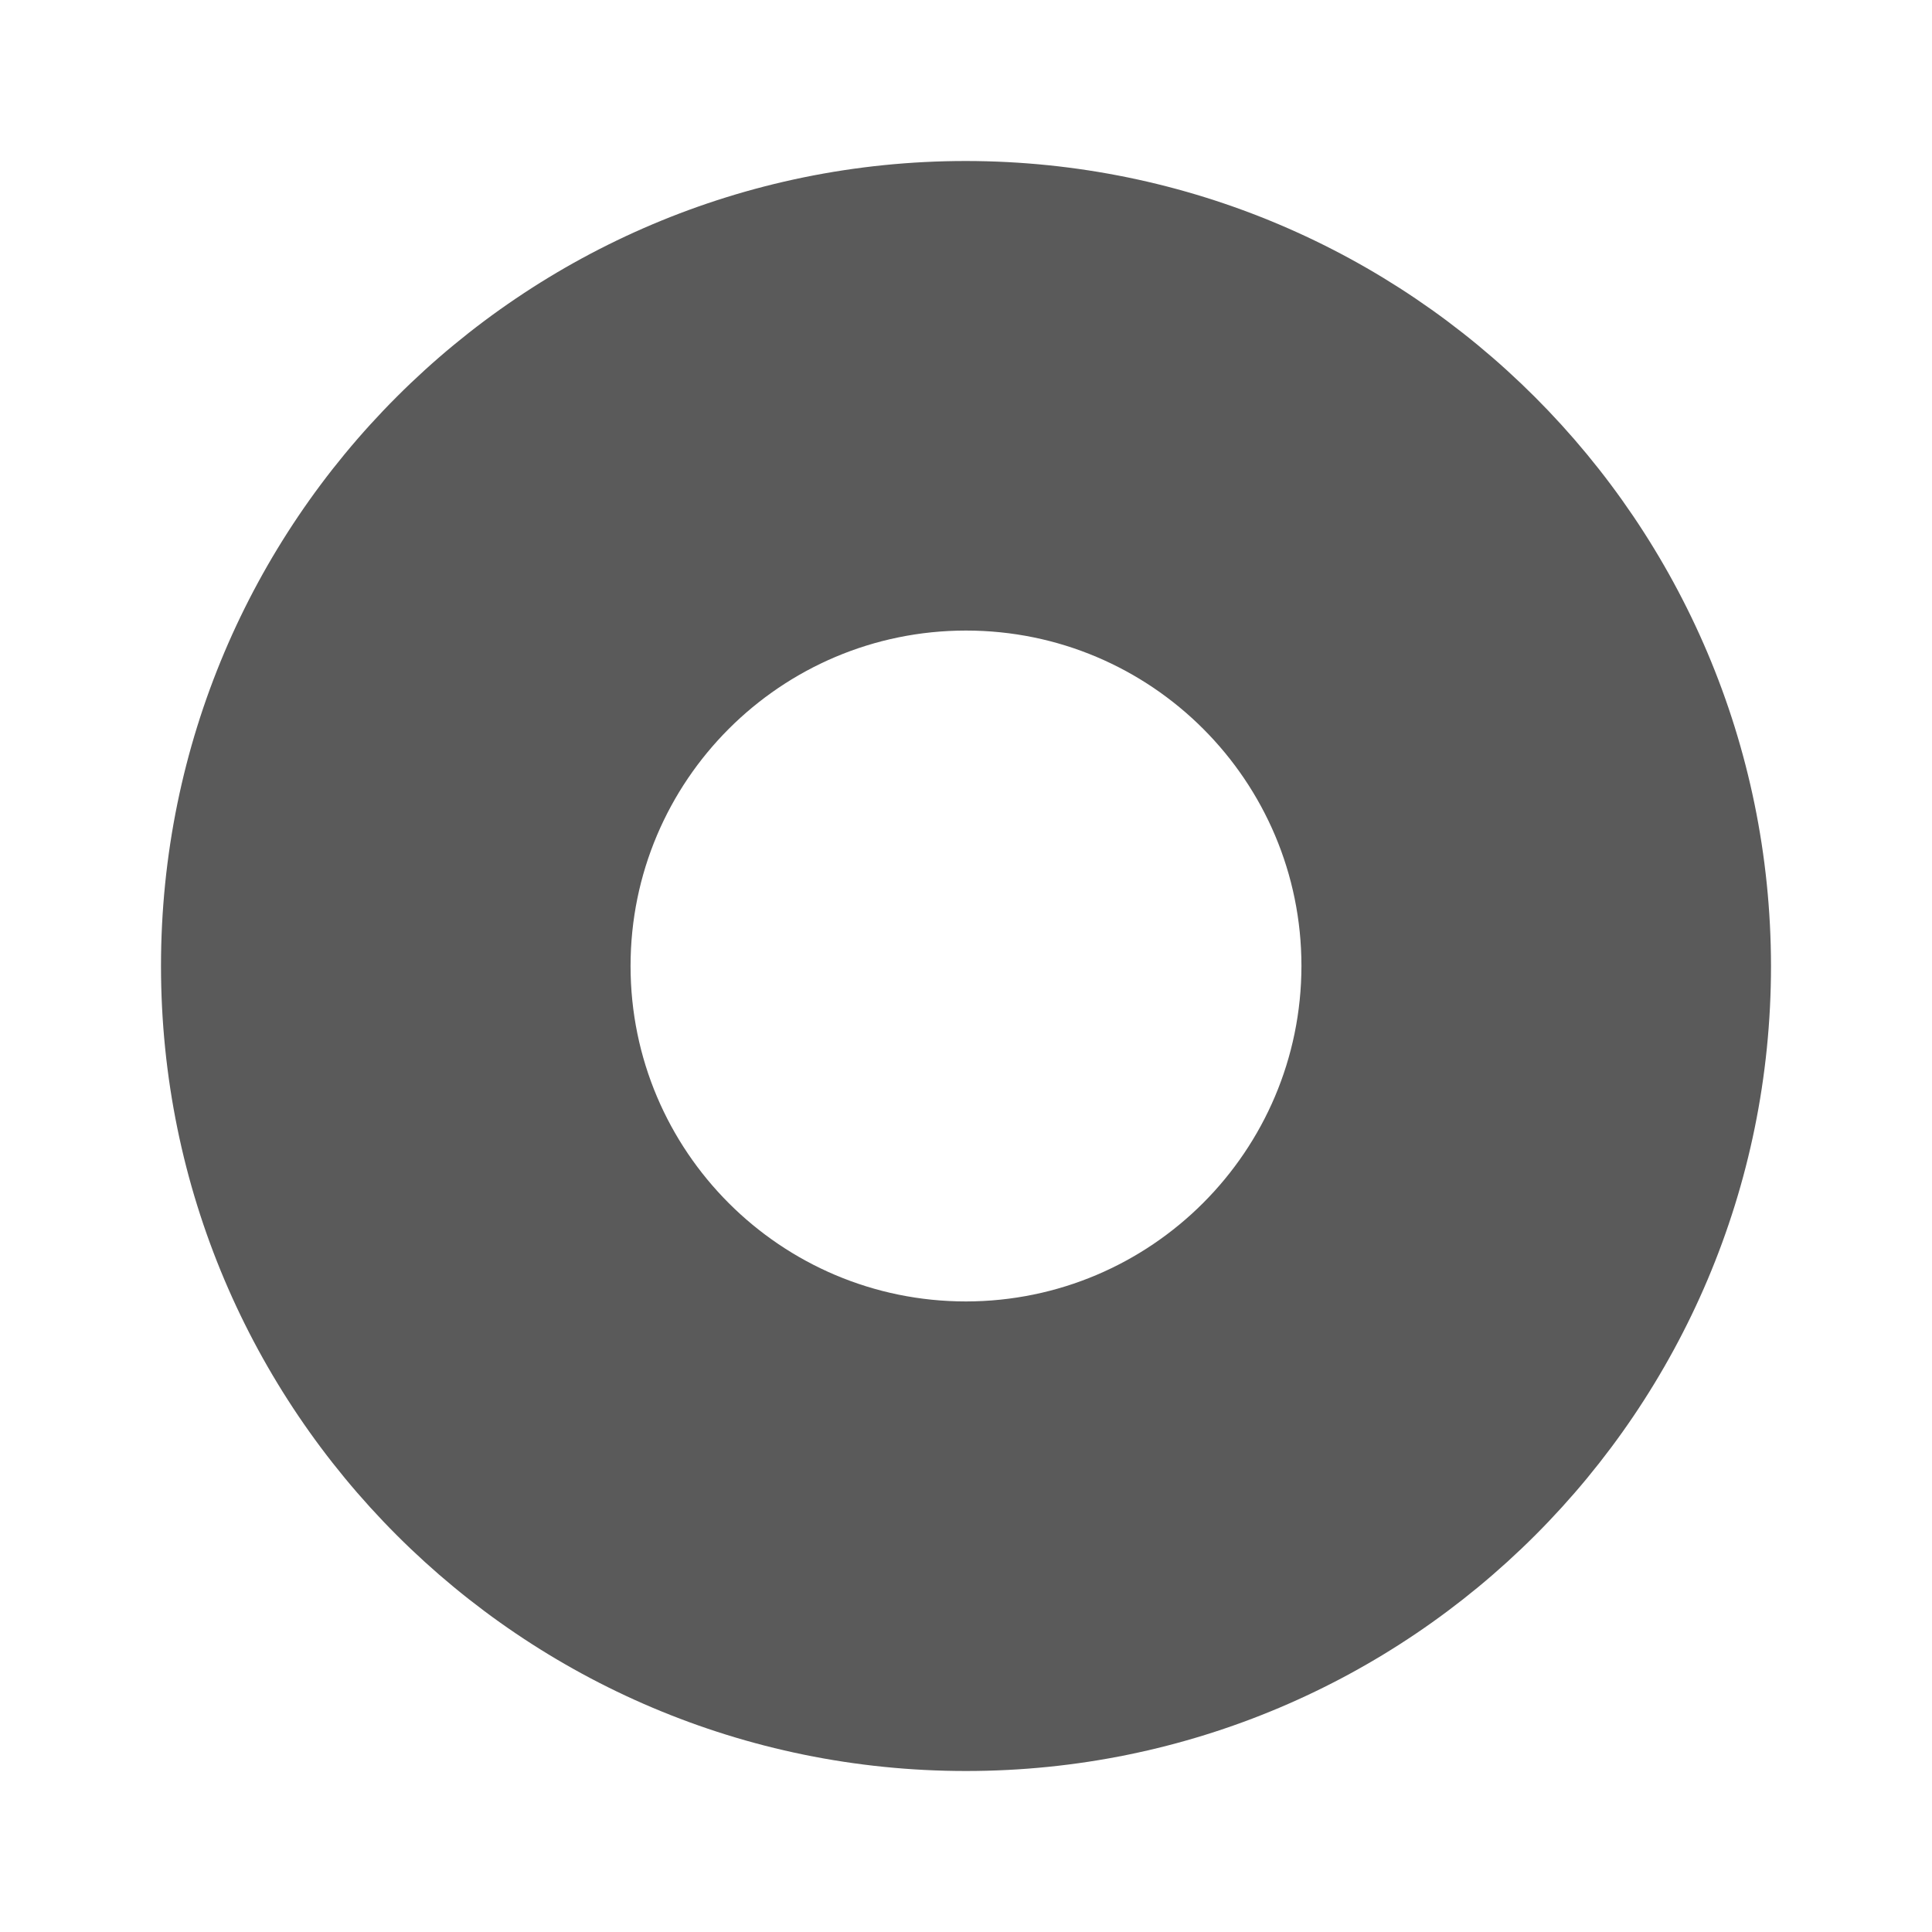 <svg width="24" height="24" viewBox="0 0 24 24" fill="none" xmlns="http://www.w3.org/2000/svg">
<g id="button_record">
<path id="Shape" fill-rule="evenodd" clip-rule="evenodd" d="M12 2C6.477 2 2 6.477 2 12C2 17.523 6.477 22 12 22C17.523 22 22 17.523 22 12C21.994 6.48 17.52 2.006 12 2ZM12 16.167C9.699 16.167 7.833 14.301 7.833 12C7.833 9.699 9.699 7.833 12 7.833C14.301 7.833 16.167 9.699 16.167 12C16.164 14.3 14.3 16.164 12 16.167Z" fill="#5A5A5A"/>
</g>
</svg>
